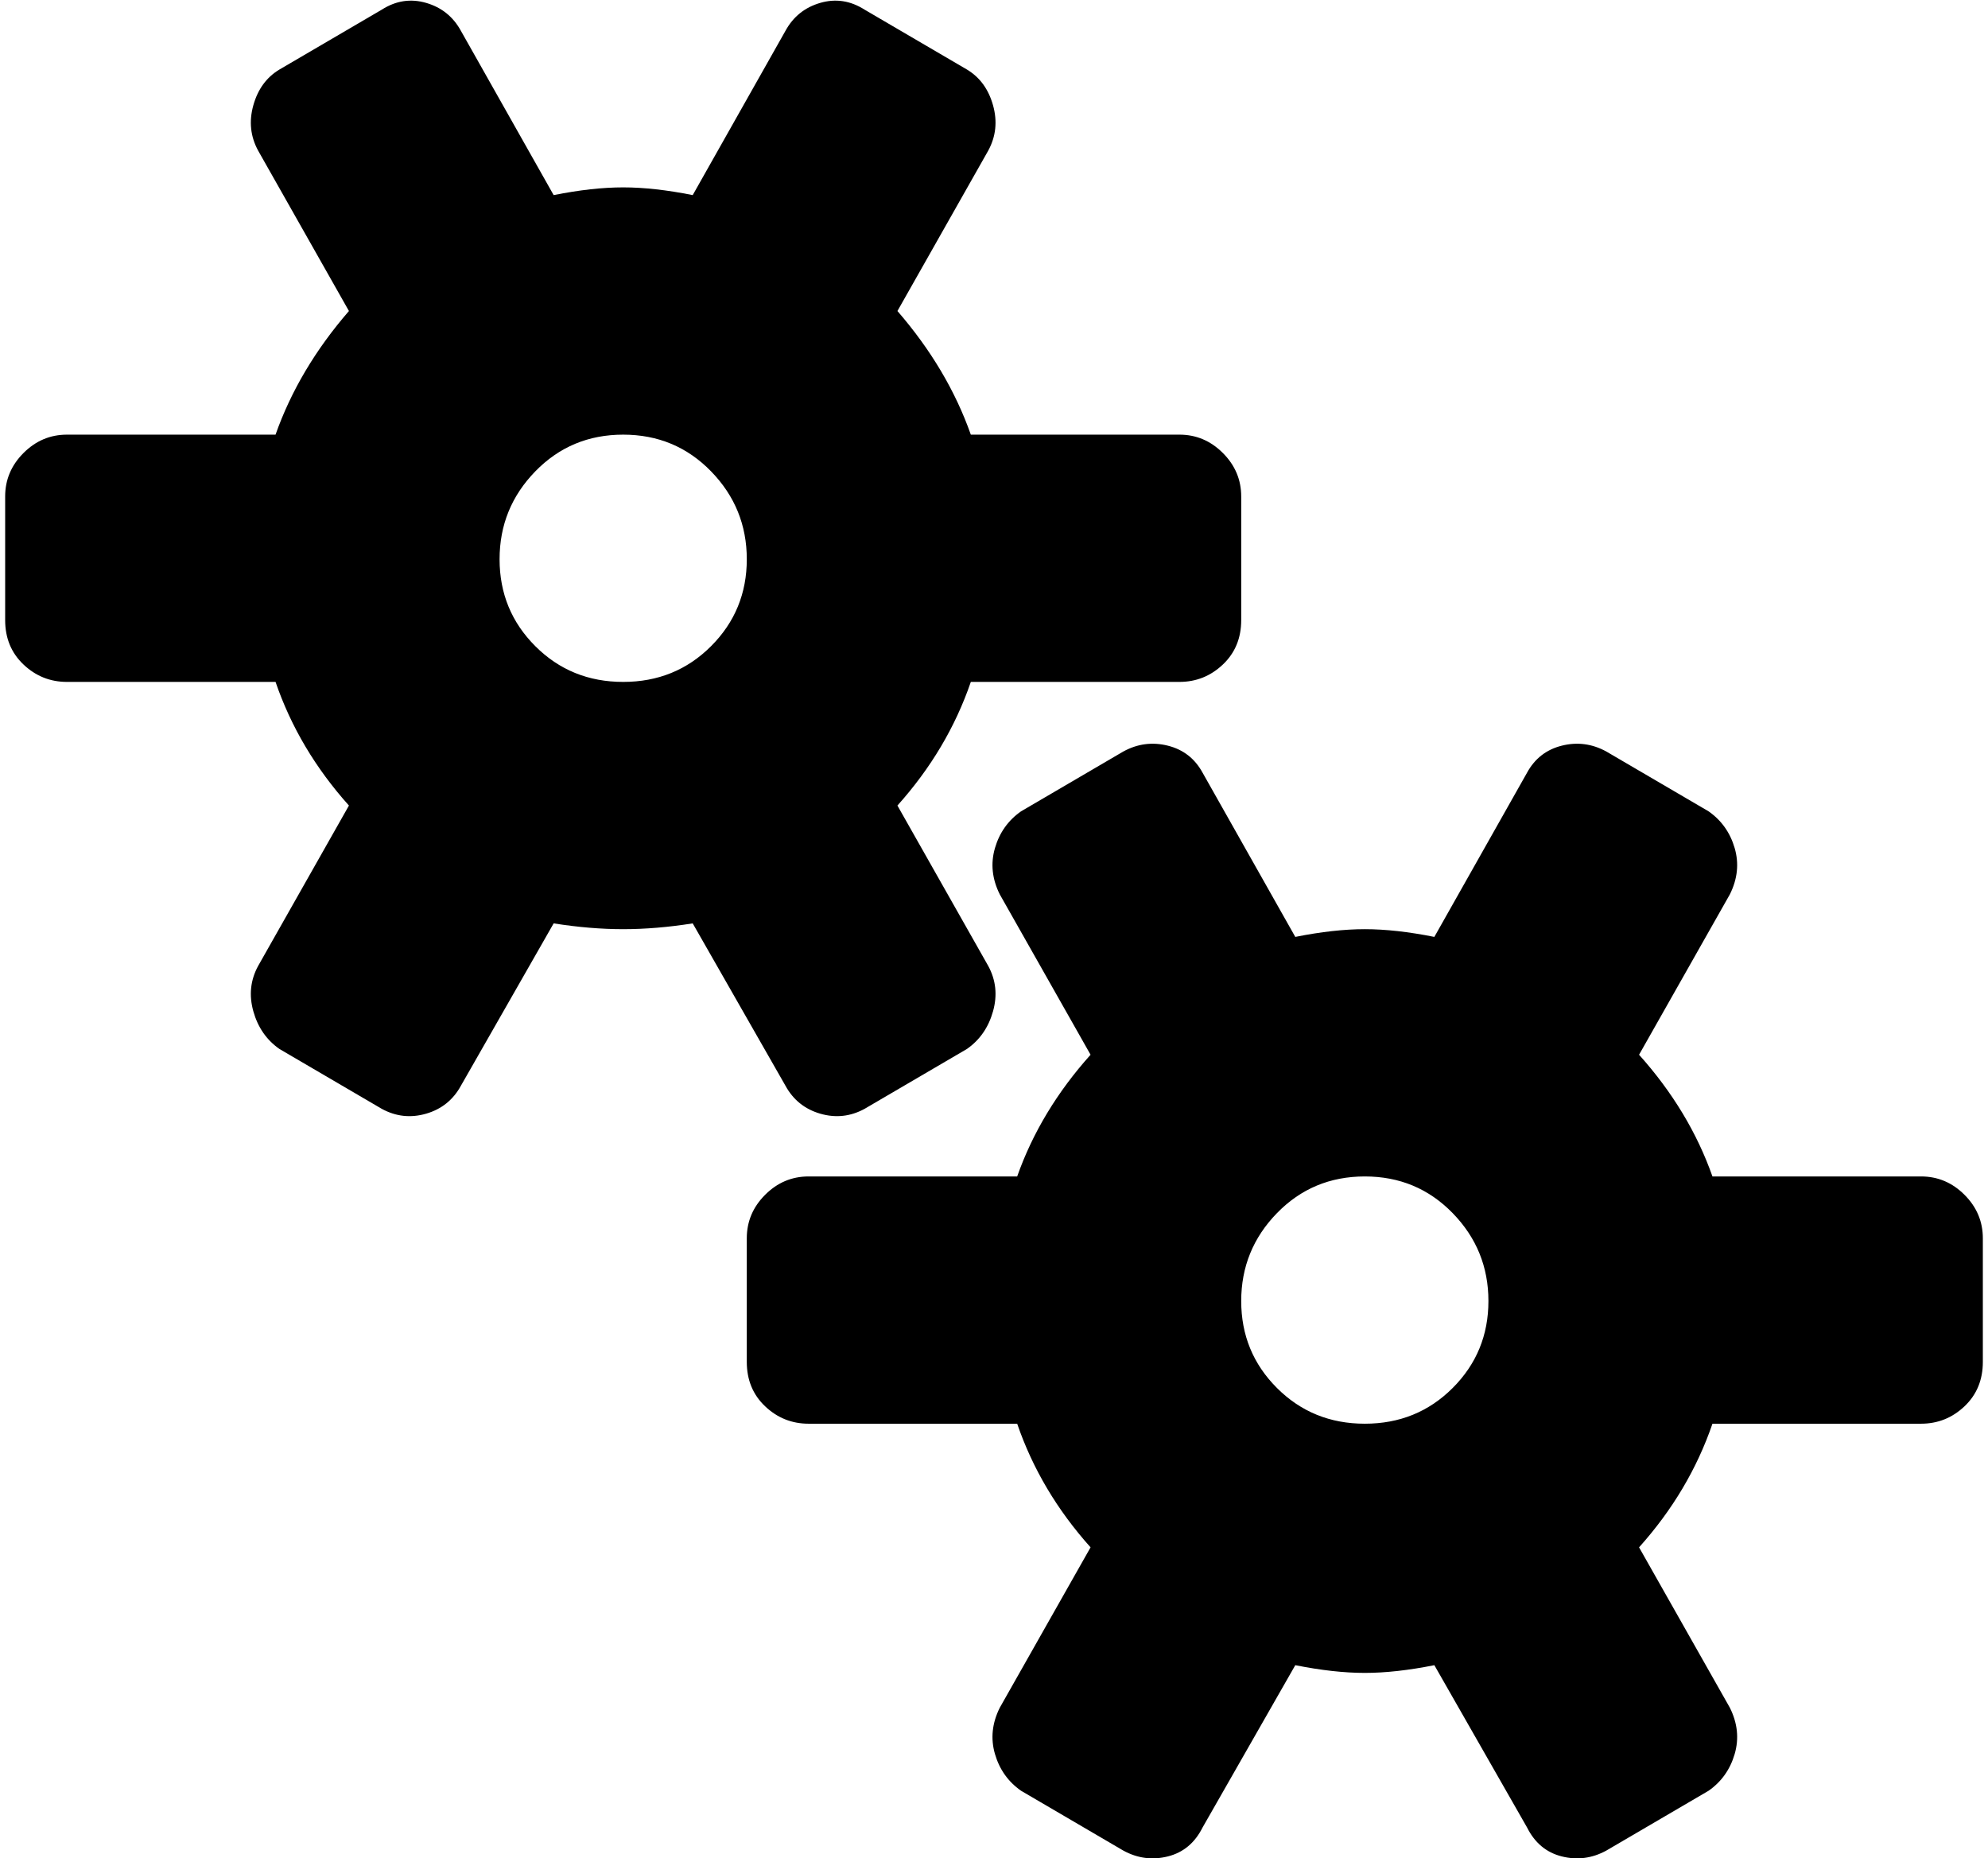 <svg xmlns="http://www.w3.org/2000/svg" width="1.07em" height="1em" viewBox="0 0 1024 962"><path fill="currentColor" d="M992 737H884q-12 35-38 64l47 83q6 12 2.5 24T882 927l-53 31q-11 6-23 3t-18-15l-48-84q-20 4-36 4t-36-4l-48 84q-6 12-18 15t-23-3l-53-31q-10-7-13.5-19t2.5-24l47-83q-26-29-38-64H416q-13 0-22.5-9t-9.5-23v-64q0-13 9.5-22.5T416 609h108q12-34 38-63l-47-83q-6-12-2.5-24t13.5-19l53-31q11-6 23-3t18 14l48 85q20-4 36-4t36 4l48-85q6-11 18-14t23 3l53 31q10 7 13.5 19t-2.5 24l-47 83q26 29 38 63h108q13 0 22.5 9.5t9.5 22.5v64q0 14-9.5 23t-22.5 9M704 609q-27 0-45.5 19T640 673.5t18.5 45T704 737t45.5-18.5t18.5-45t-18.5-45.5t-45.5-19m-96-256H500q-12 35-38 64l47 83q6 11 2.5 23.5T498 543l-53 31q-11 6-23 2.5T404 562l-48-84q-19 3-36 3t-36-3l-48 84q-6 11-18 14.5t-23-2.5l-53-31q-10-7-13.5-19.5T131 500l47-83q-26-29-38-64H32q-13 0-22.5-9T0 321v-64q0-13 9.5-22.5T32 225h108q12-34 38-64l-47-83q-6-11-2.5-23.5T142 36l53-31q11-7 23-3.5T236 16l48 85q20-4 36-4t36 4l48-85q6-11 18-14.5T445 5l53 31q10 6 13.5 18.5T509 78l-47 83q26 30 38 64h108q13 0 22.5 9.5T640 257v64q0 14-9.5 23t-22.5 9M320 225q-27 0-45.5 19T256 289.5t18.5 45T320 353t45.5-18.5t18.5-45t-18.5-45.5t-45.5-19"/></svg>